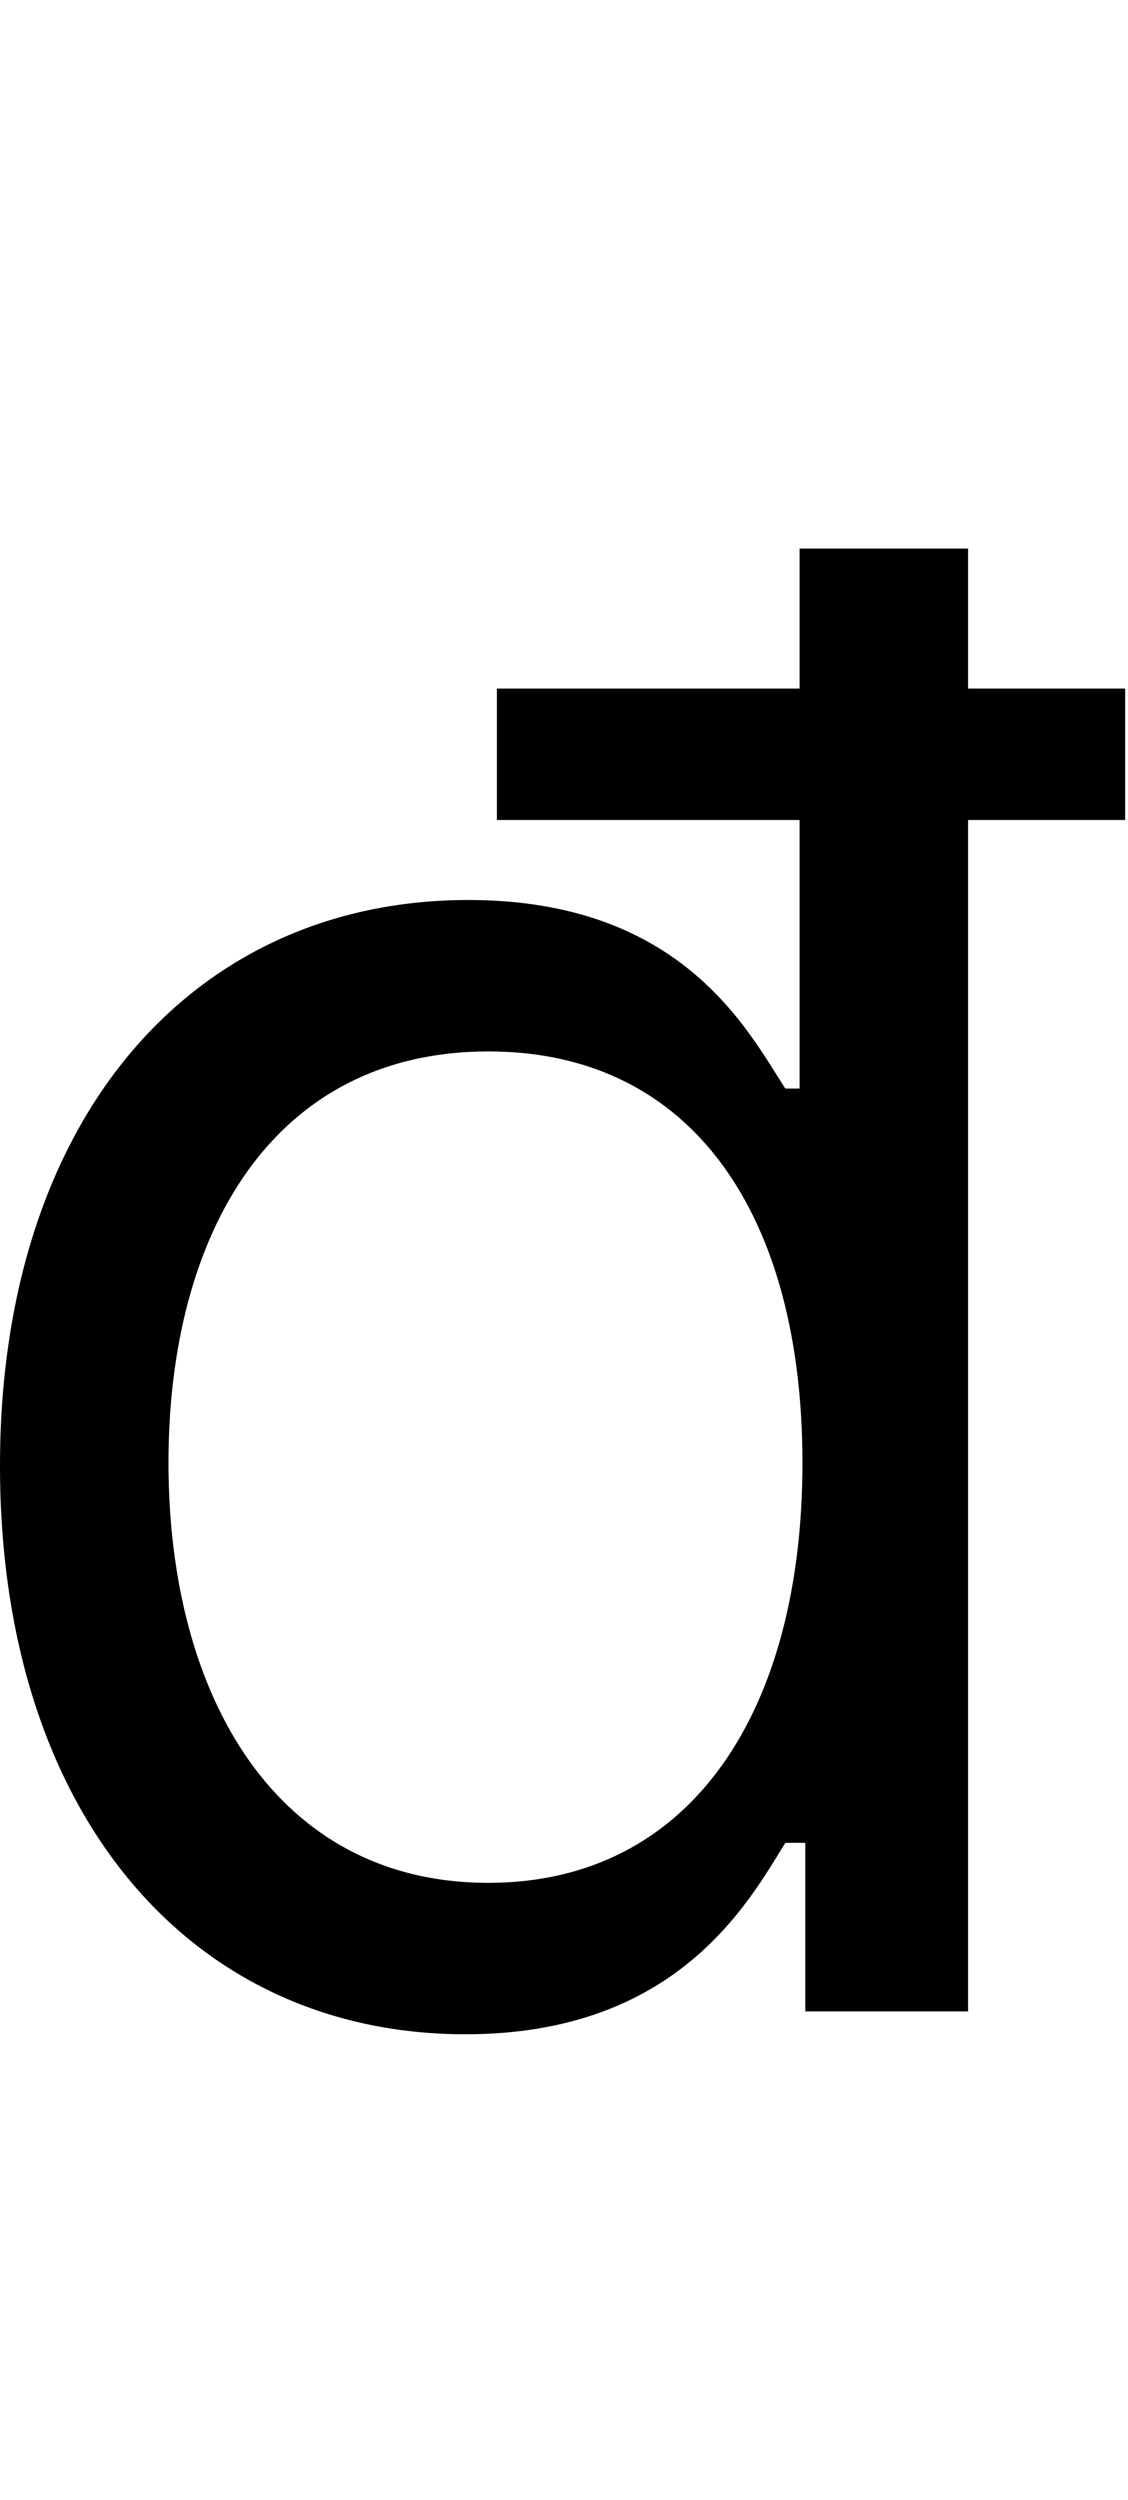 <svg id="svg-dcroat" xmlns="http://www.w3.org/2000/svg" width="158" height="350"><path d="M796 32C1092 32 1192 -152 1244 -236H1272V0H1500V-1668H1720V-1852H1500V-2048H1264V-1852H840V-1668H1264V-1292H1244C1192 -1372 1100 -1556 800 -1556C412 -1556 144 -1248 144 -764C144 -276 412 32 796 32ZM828 -180C532 -180 380 -440 380 -768C380 -1092 528 -1344 828 -1344C1116 -1344 1268 -1112 1268 -768C1268 -420 1112 -180 828 -180Z" transform="translate(-14.4 281.6) scale(0.1)"/></svg>
